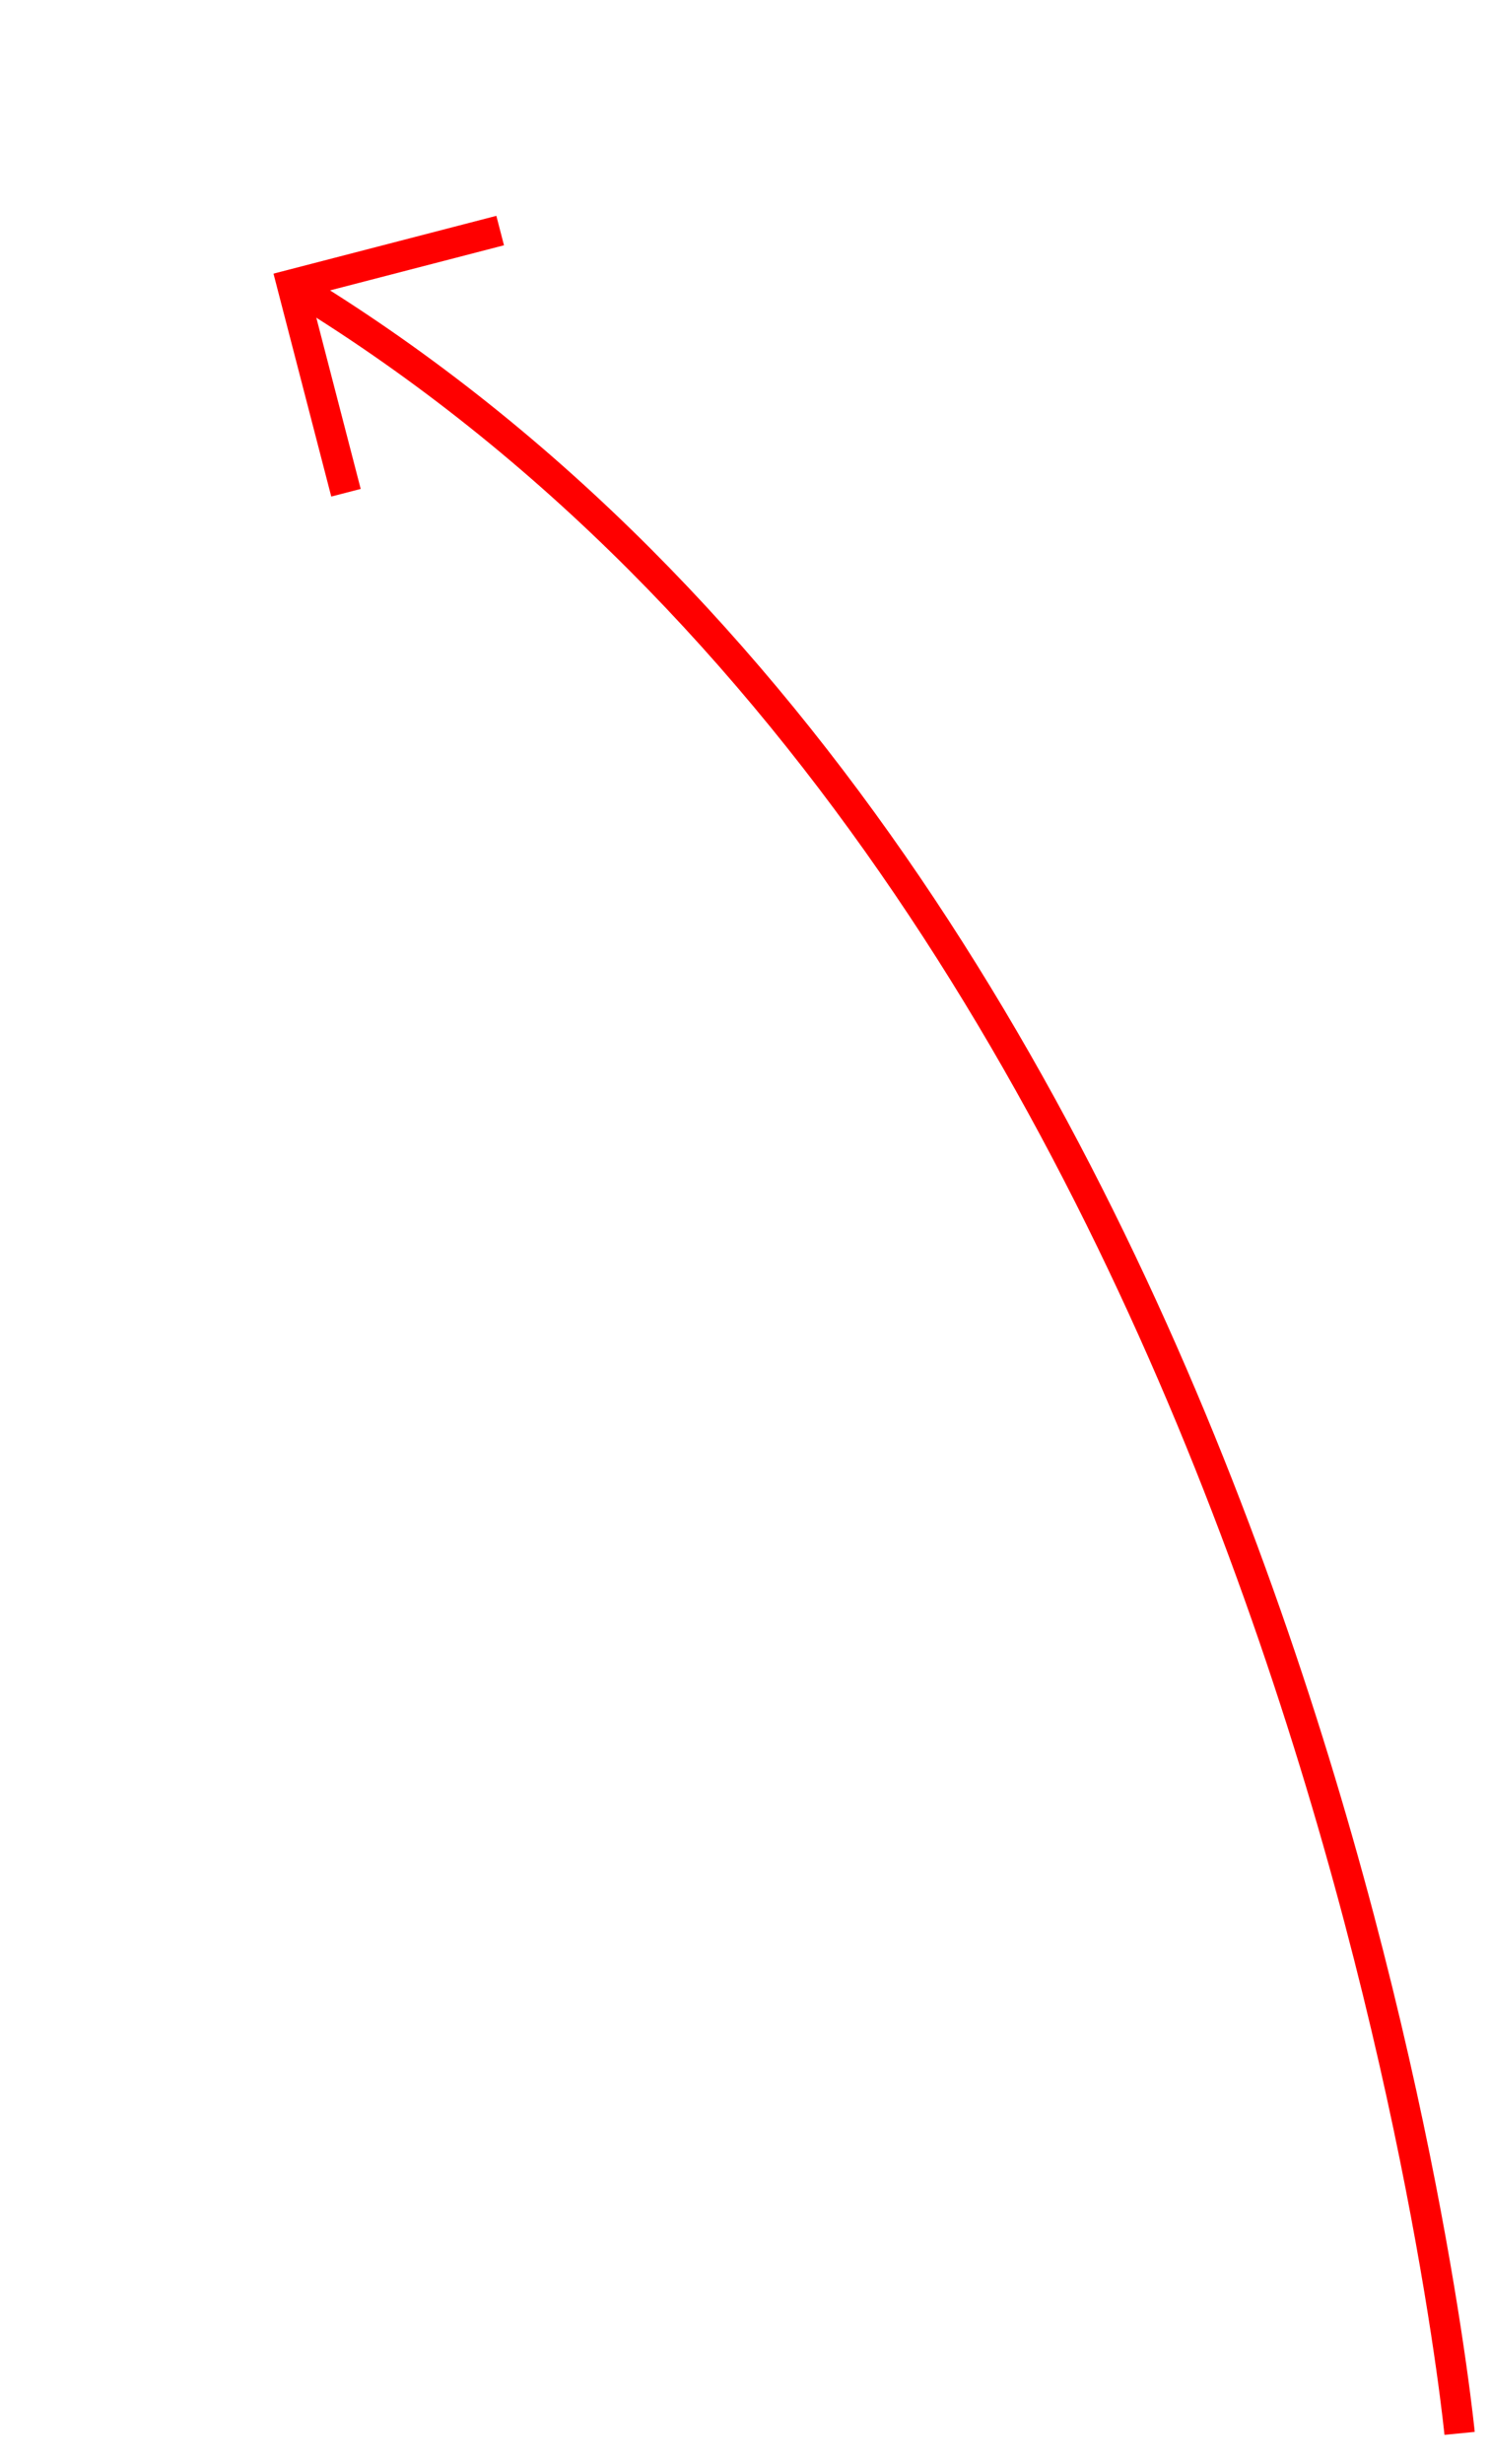 ﻿<?xml version="1.0" encoding="utf-8"?>
<svg version="1.1" xmlns:xlink="http://www.w3.org/1999/xlink" width="49px" height="81px" xmlns="http://www.w3.org/2000/svg">
  <g transform="matrix(1 0 0 1 -252 -103 )">
    <path d="M 0.857 0.515  C 34.084 20.86  39 71  39 71  " stroke-width="1" stroke="#ff0000" fill="none" transform="matrix(1 0 0 1 261 112 )" />
    <path d="M 2.862 7.074  L 1.213 0.713  L 7.574 -0.936  L 7.323 -1.904  L 0.478 -0.129  L -0.006 -0.004  L 0.119 0.48  L 1.894 7.325  L 2.862 7.074  Z " fill-rule="nonzero" fill="#ff0000" stroke="none" transform="matrix(1 0 0 1 261 112 )" />
  </g>
</svg>